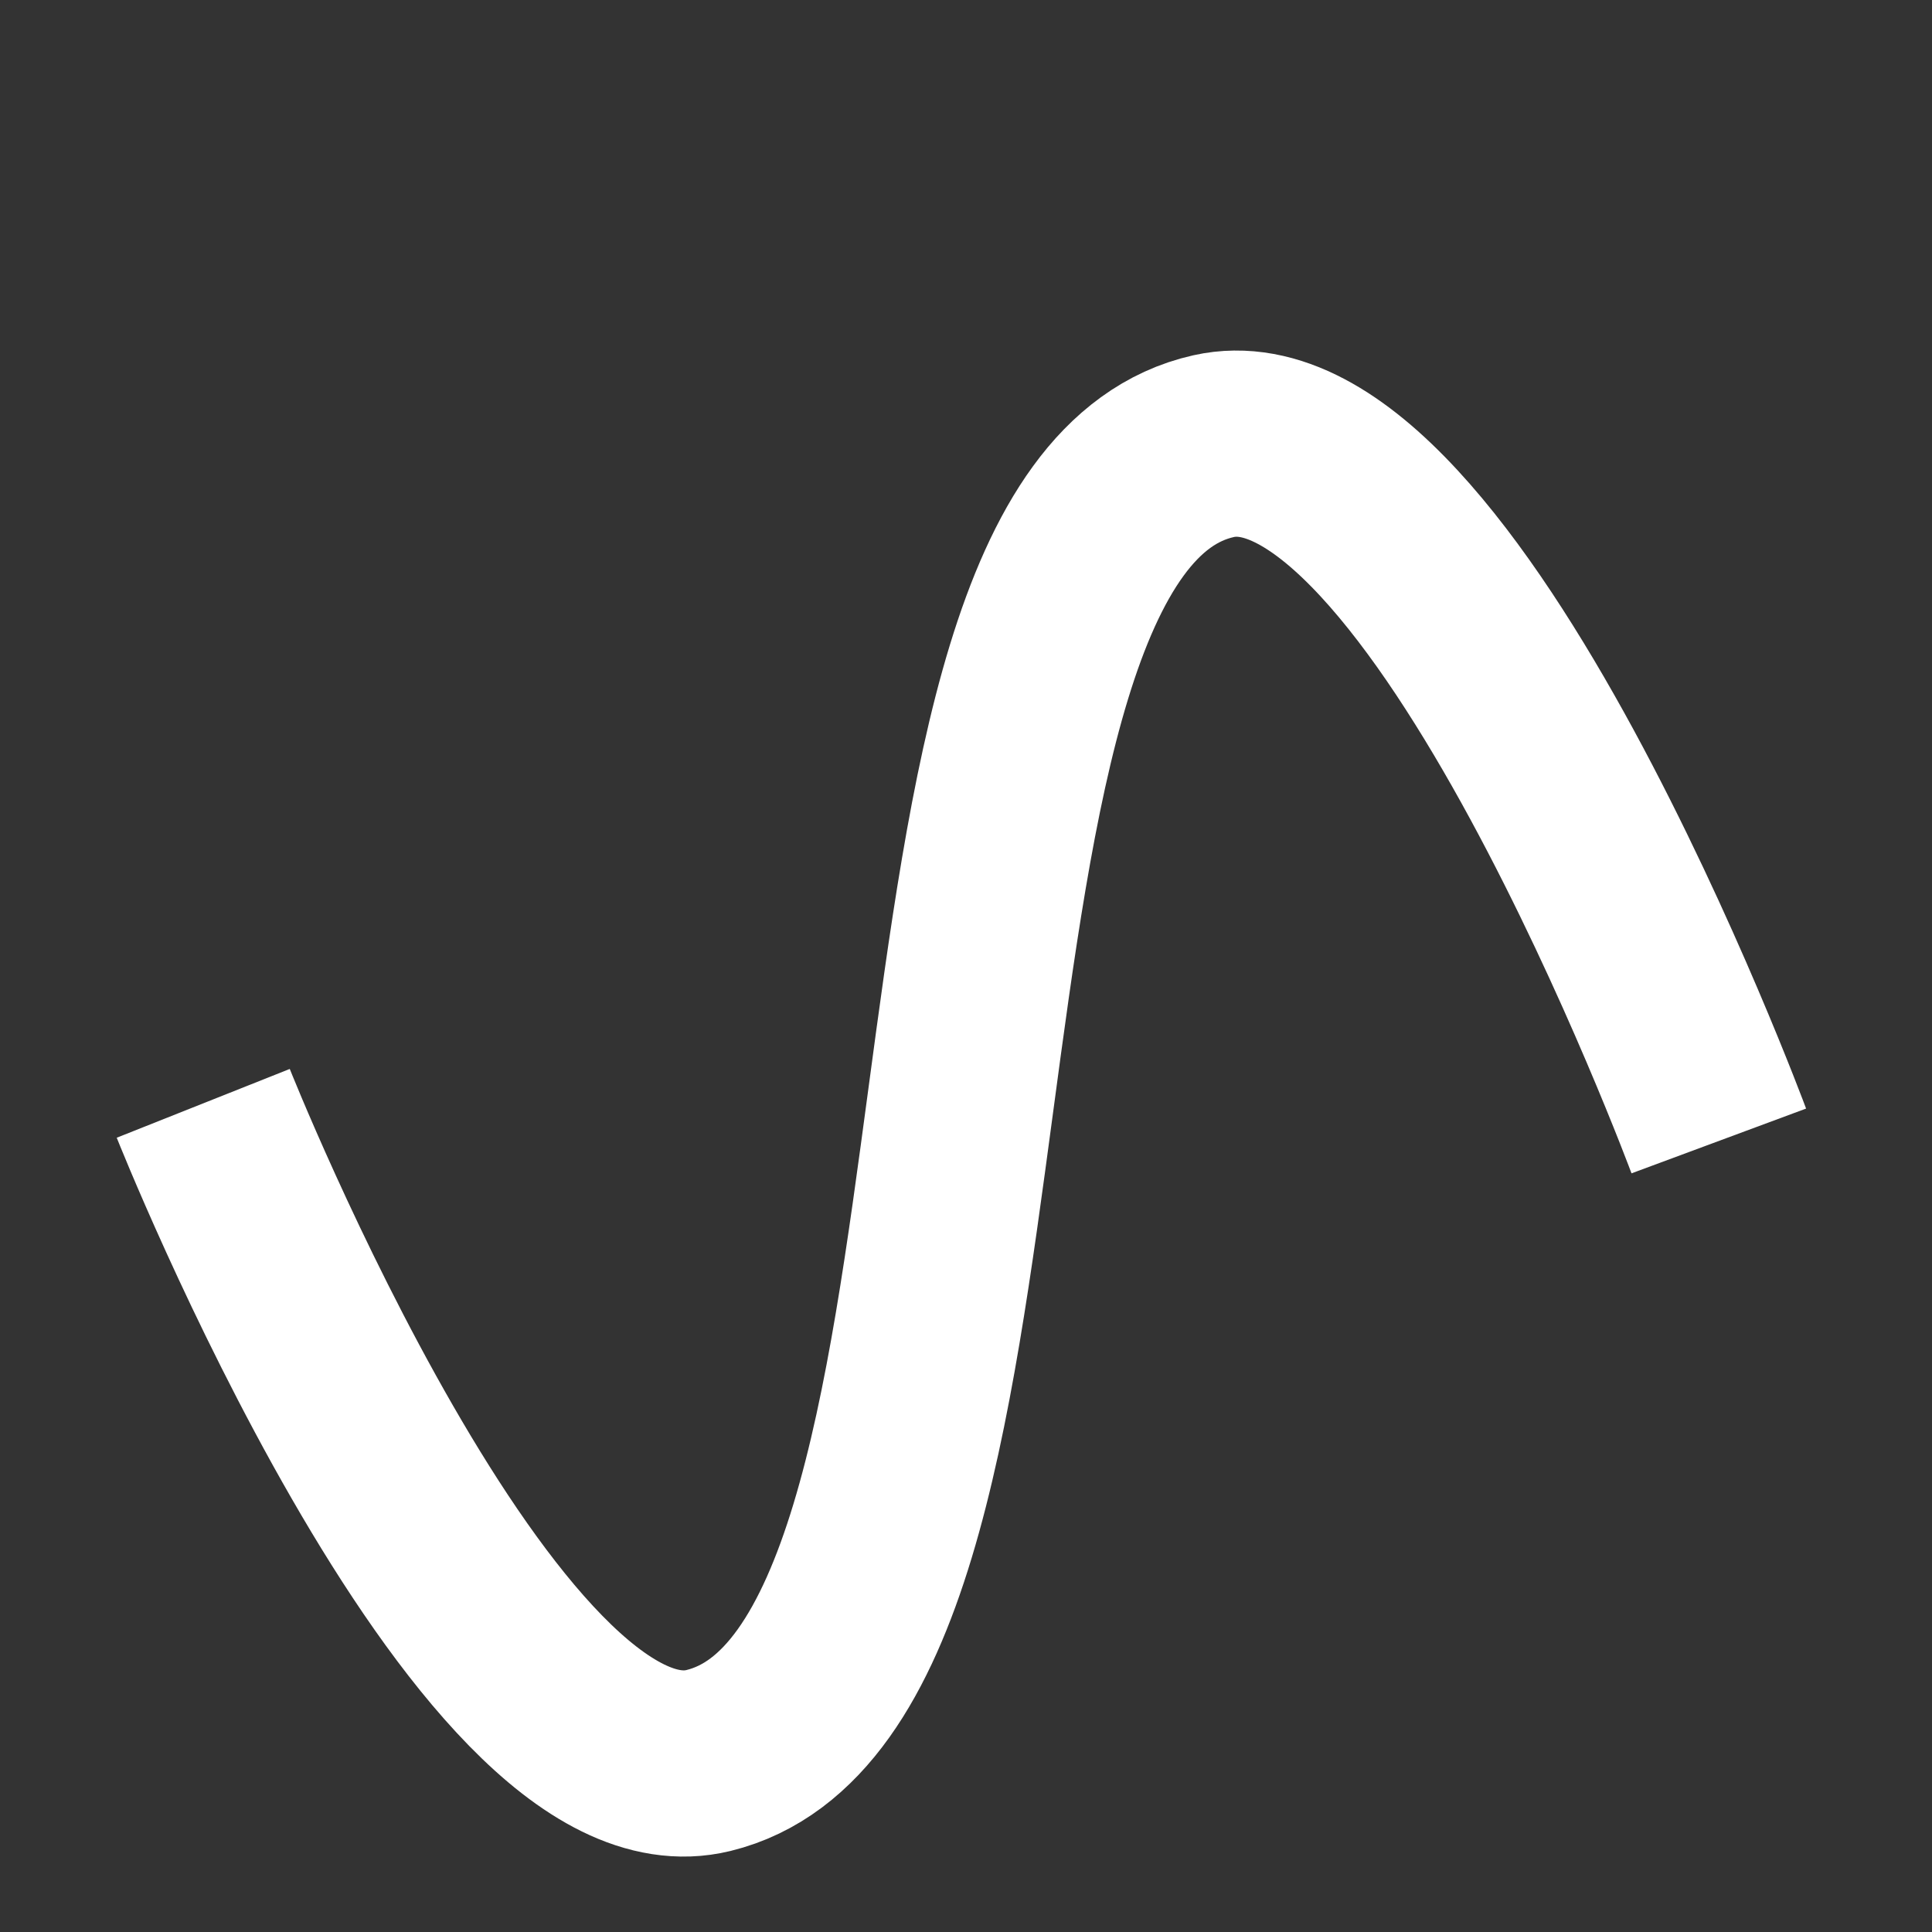 <?xml version="1.0" encoding="UTF-8" standalone="no"?>
<!-- Created with Inkscape (http://www.inkscape.org/) -->

<svg
   xmlns:dc="http://purl.org/dc/elements/1.1/"
   xmlns:cc="http://creativecommons.org/ns#"
   xmlns:rdf="http://www.w3.org/1999/02/22-rdf-syntax-ns#"
   xmlns:svg="http://www.w3.org/2000/svg"
   xmlns="http://www.w3.org/2000/svg"
   xmlns:sodipodi="http://sodipodi.sourceforge.net/DTD/sodipodi-0.dtd"
   xmlns:inkscape="http://www.inkscape.org/namespaces/inkscape"
   width="4mm"
   height="4mm"
   viewBox="0 0 14.173 14.173"
   id="svg2"
   version="1.1"
   inkscape:version="0.91 r13725"
   sodipodi:docname="free-line-white.svg">
  <rect x="0" y="0" width="14.173" height="14.173" fill="#333333" stroke="none"/>
  <defs
     id="defs4" />
  <sodipodi:namedview
     id="base"
     pagecolor="#ffffff"
     bordercolor="#666666"
     borderopacity="1.0"
     inkscape:pageopacity="0.0"
     inkscape:pageshadow="2"
     inkscape:zoom="52.572505"
     inkscape:cx="1.7591916"
     inkscape:cy="6.9664237"
     inkscape:document-units="px"
     inkscape:current-layer="layer1"
     showgrid="false"
     inkscape:window-width="1855"
     inkscape:window-height="1056"
     inkscape:window-x="65"
     inkscape:window-y="24"
     inkscape:window-maximized="1"
     fit-margin-top="0"
     fit-margin-left="0"
     fit-margin-right="0"
     fit-margin-bottom="0" />
  <g
     inkscape:label="Layer 1"
     inkscape:groupmode="layer"
     id="layer1"
     transform="translate(-27.016,-31.915)">
    <path
       style="fill:none;fill-rule:evenodd;stroke:#ffffff;stroke-width:1.366;stroke-linecap:butt;stroke-linejoin:miter;stroke-miterlimit:4;stroke-dasharray:none;stroke-opacity:1"
       d="m 28.507,40.009 c 0,0 2.075,5.22 3.706,4.821 2.487,-0.609 1.213,-9.084 3.706,-9.642 1.676,-0.375 3.706,5.097 3.706,5.097"
       id="path4148"
       inkscape:connector-curvature="0"
       sodipodi:nodetypes="cssc" />
  </g>
</svg>
